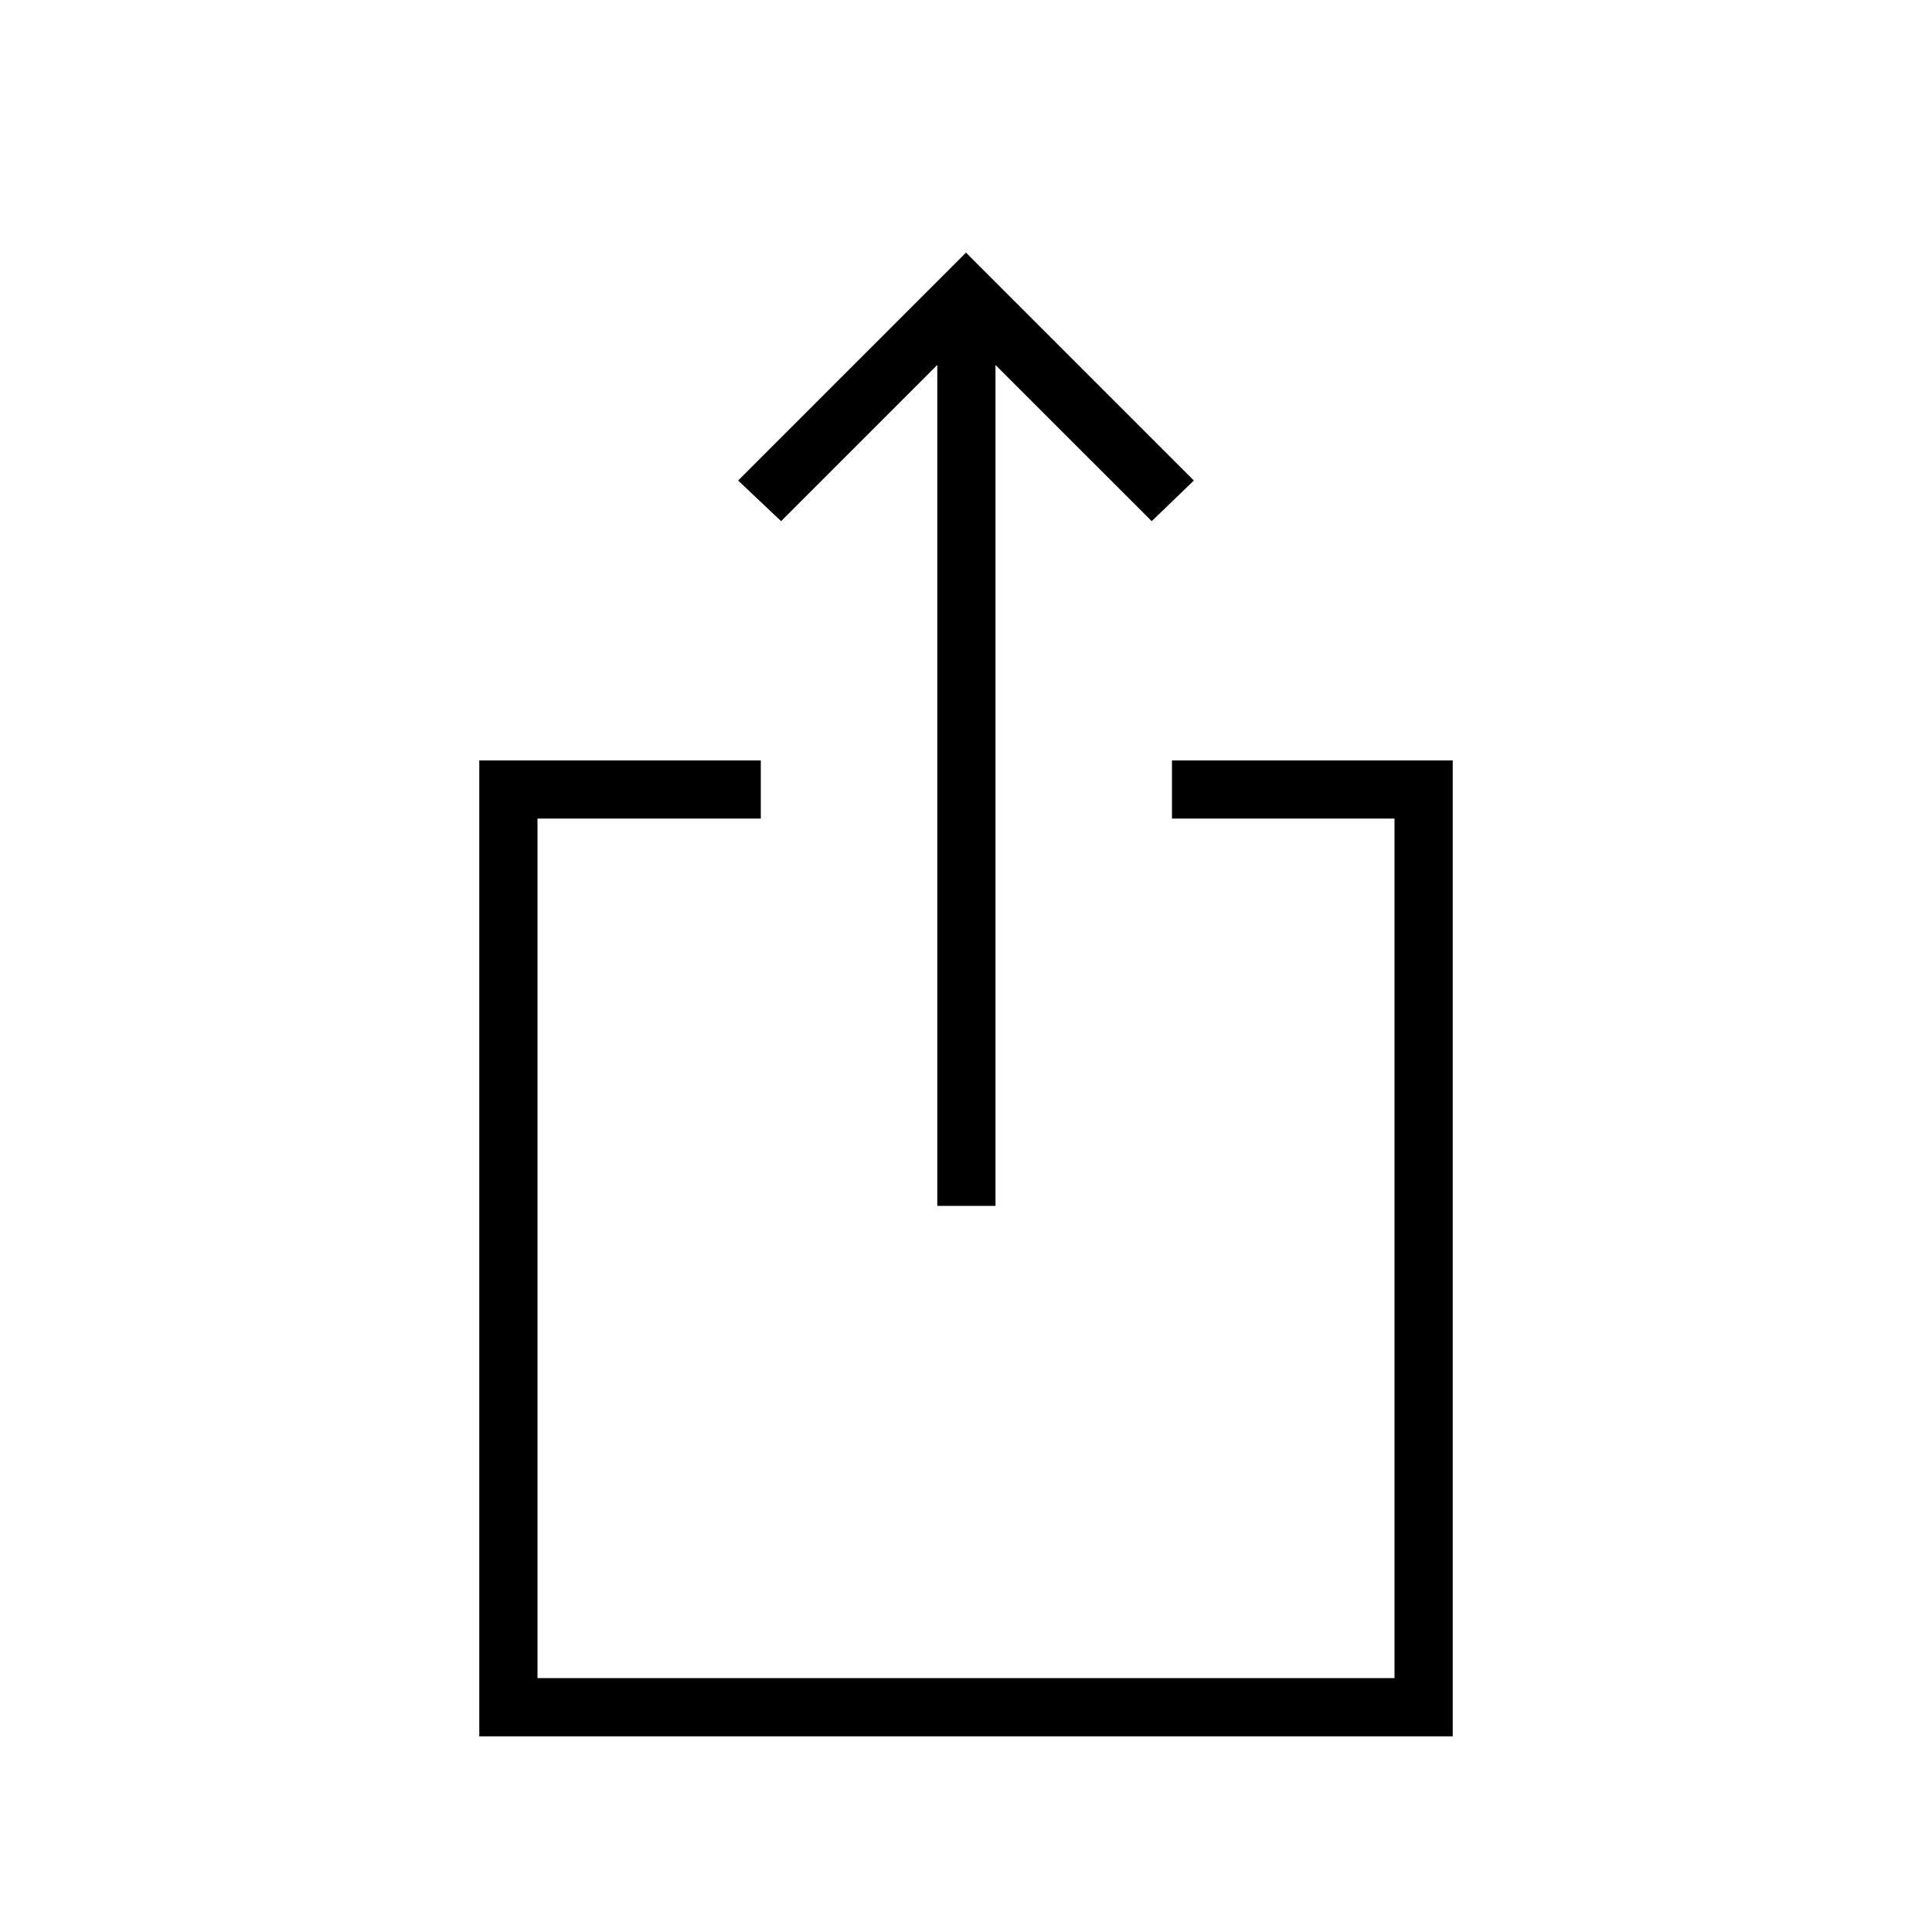 <svg xmlns="http://www.w3.org/2000/svg" height="20" viewBox="0 -960 960 960" width="20"><path d="M238.15-97.23v-484.92h139.89v28.92H267.08v427.08h425.84v-427.08H582.35v-28.92h139.5v484.92h-483.7Zm227.58-263.58v-417.84l-77.61 77.61-21.35-20.19L480-834.46l113.23 113.23-20.96 20.19-77.62-77.61v417.84h-28.92Z"/></svg>